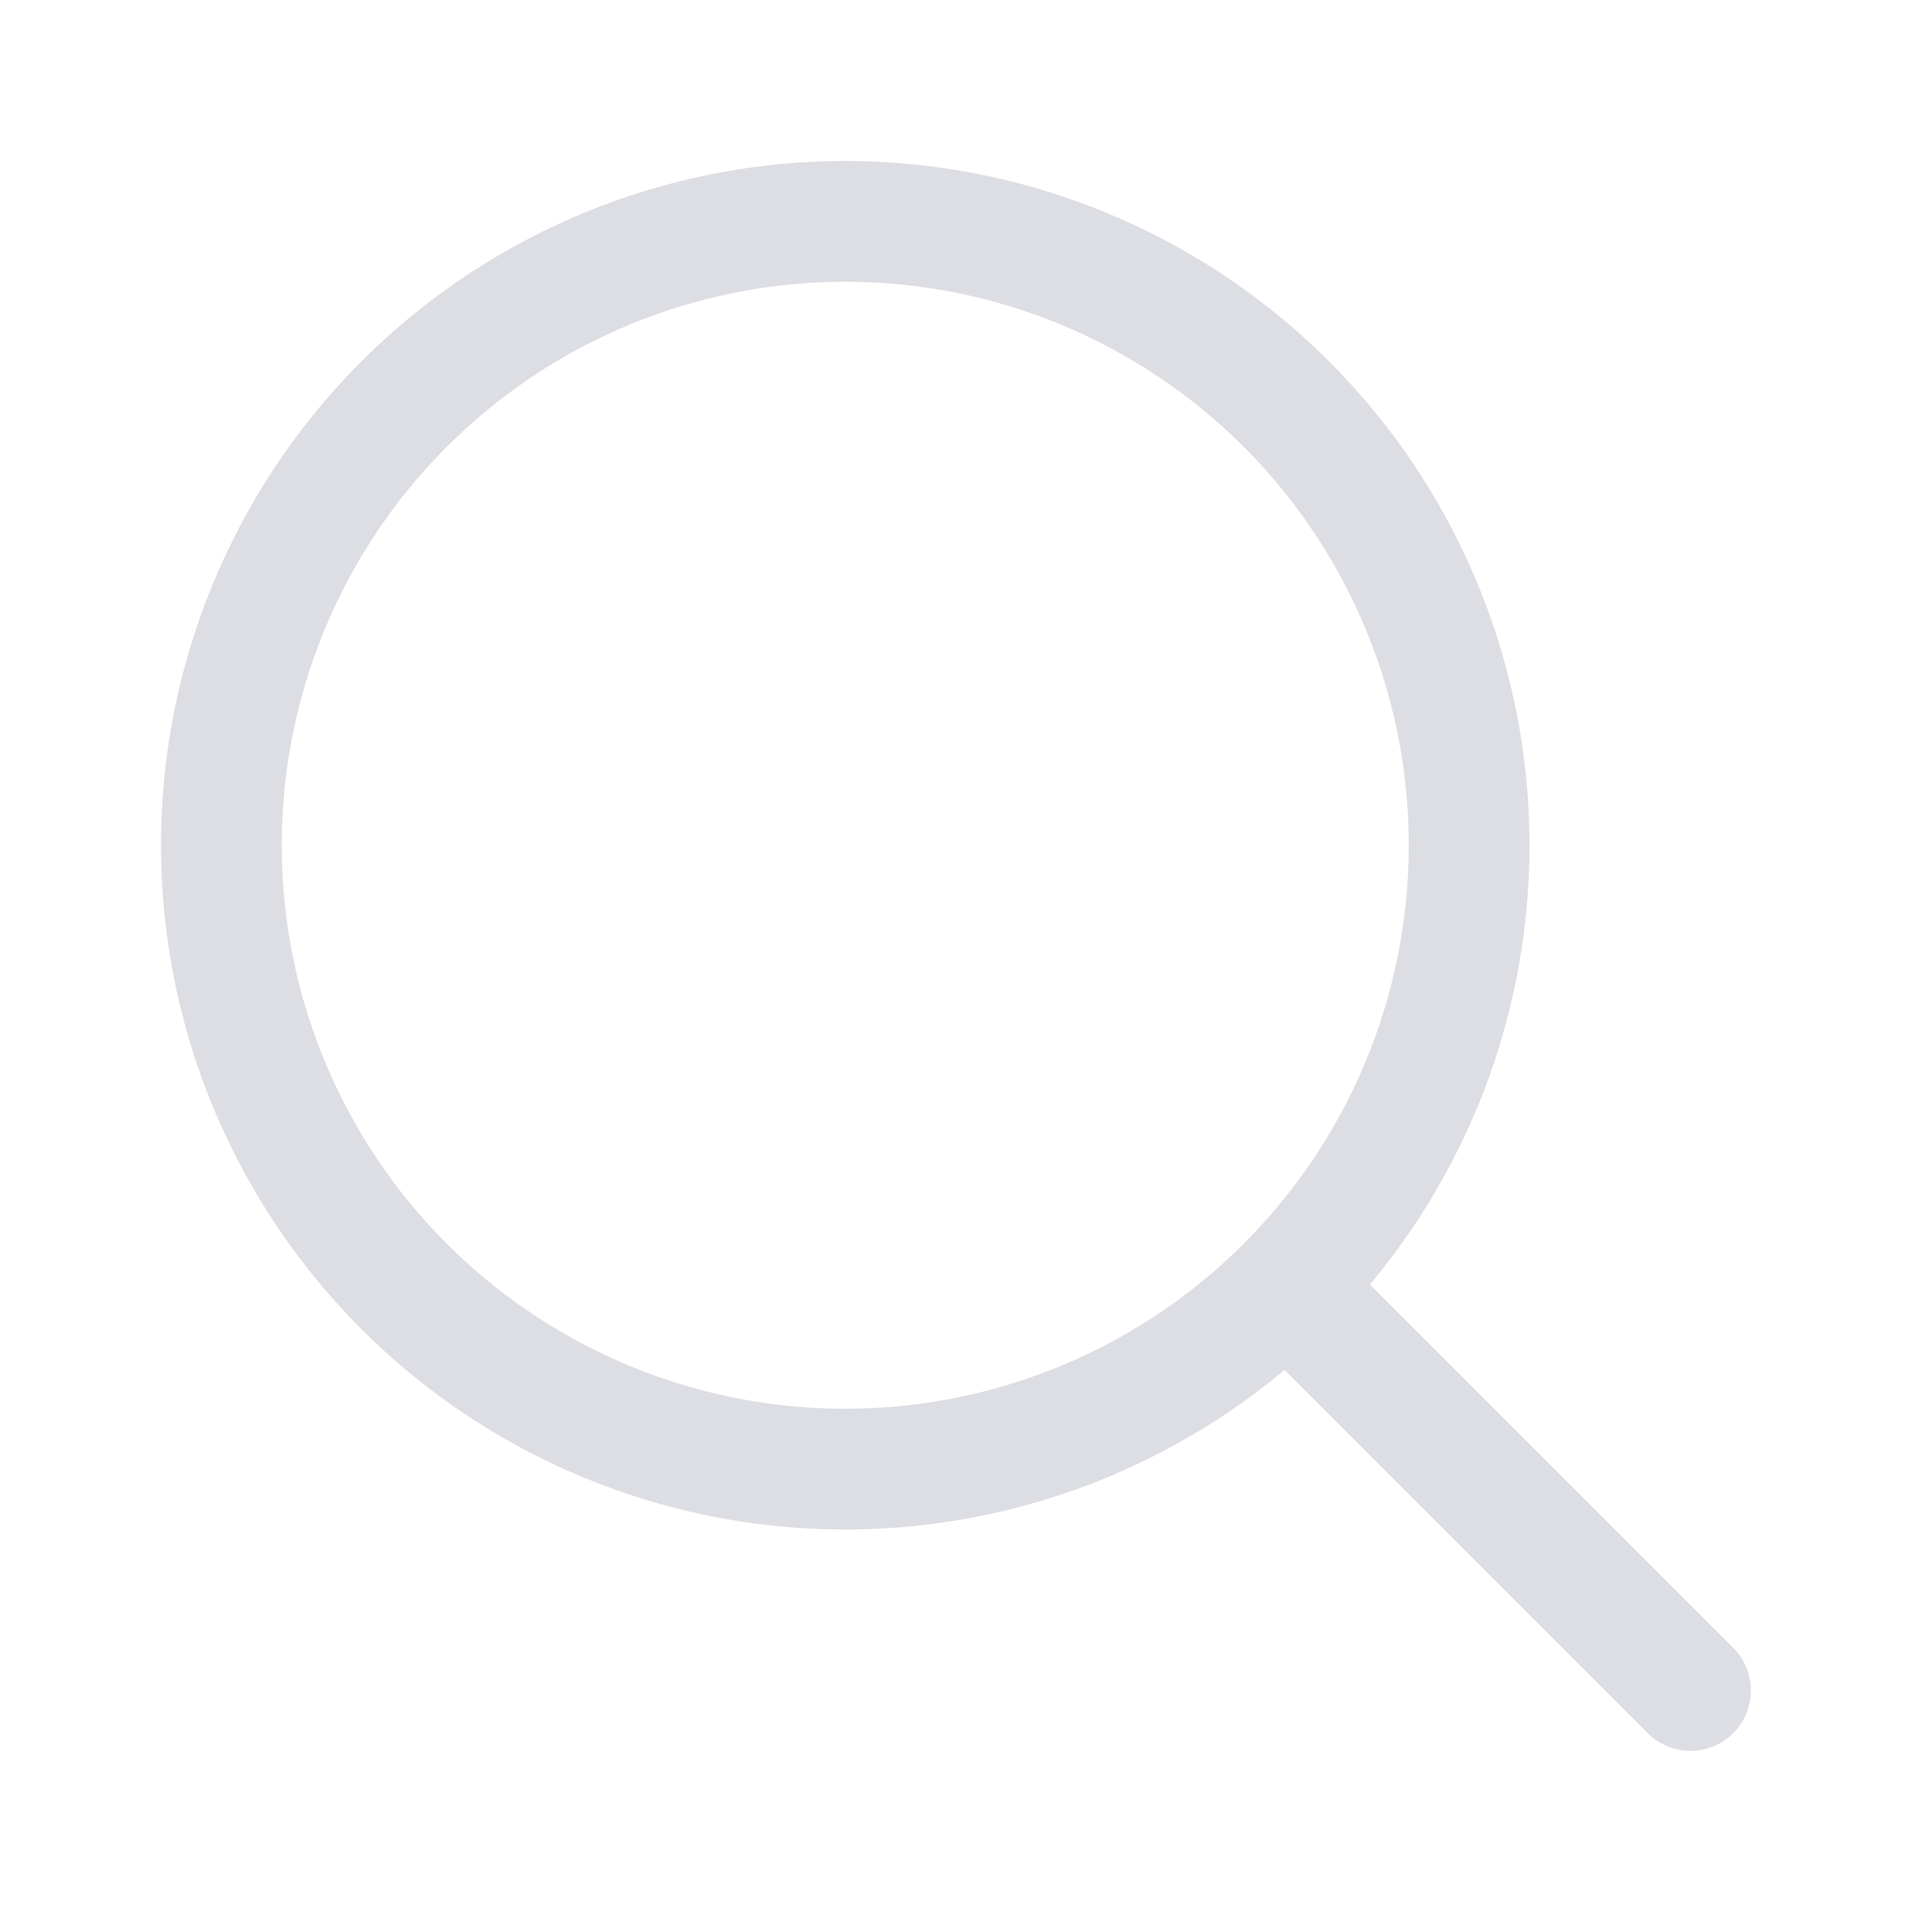 <svg width="24" height="24" viewBox="0 0 24 24" fill="none" xmlns="http://www.w3.org/2000/svg">
    <circle cx="10.5" cy="10.5" r="7.75" stroke="#DDDEE4" stroke-width="1.5"/>
    <path d="m21 21-4.5-4.5" stroke="#DDDEE4" stroke-width="1.5" stroke-linecap="round"/>
</svg>
